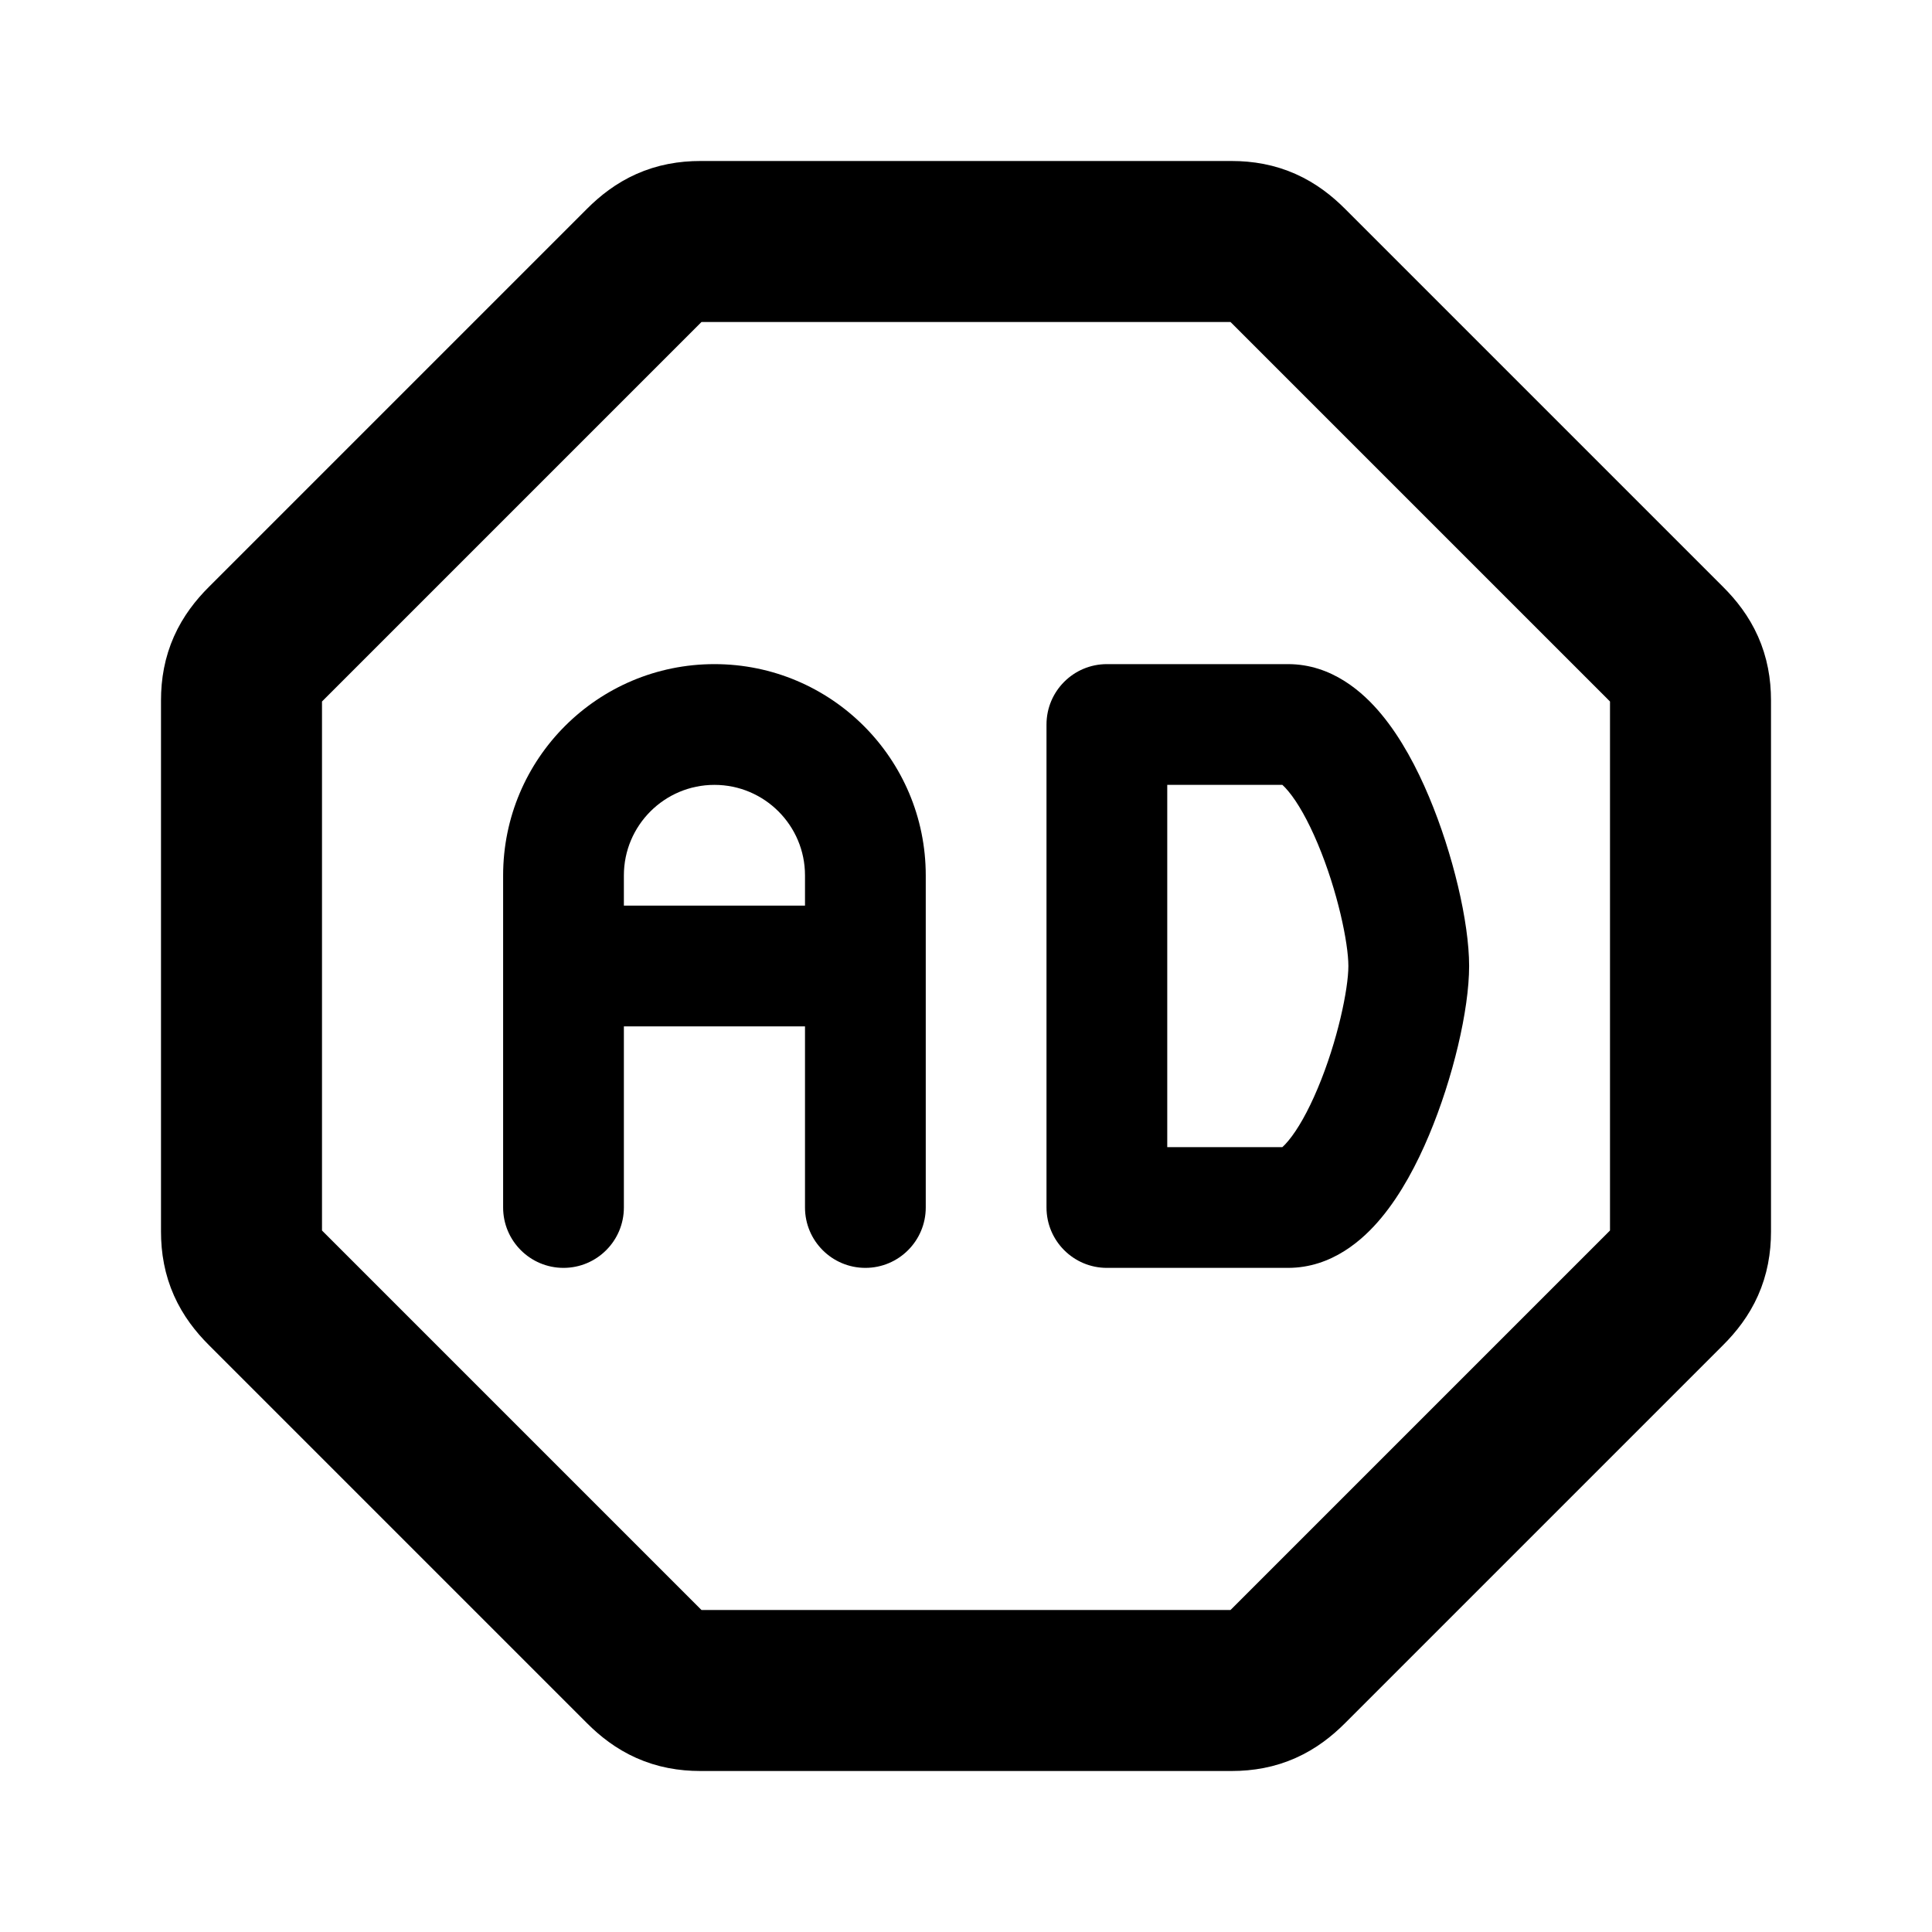 <svg width="24" height="24" viewBox="0 0 24 24" fill="none" xmlns="http://www.w3.org/2000/svg">
<path fill-rule="evenodd" clip-rule="evenodd" d="M8.7 3H15.3C15.6 3 15.8 3.1 16 3.3L20.7 8C20.9 8.2 21 8.4 21 8.7V15.3C21 15.6 20.9 15.8 20.7 16L16 20.7C15.8 20.9 15.6 21 15.3 21H8.7C8.4 21 8.2 20.9 8 20.7L3.3 16C3.1 15.8 3 15.6 3 15.3V8.7C3 8.4 3.1 8.2 3.3 8L8 3.3C8.2 3.1 8.4 3 8.7 3Z" stroke="black" stroke-width="2" stroke-linecap="round" stroke-linejoin="round"/>
<path d="M6.25 15C6.25 15.414 6.586 15.75 7 15.75C7.414 15.75 7.75 15.414 7.75 15H6.25ZM7 10.875H6.25H7ZM10 15C10 15.414 10.336 15.75 10.75 15.75C11.164 15.75 11.5 15.414 11.5 15H10ZM10.75 12.75C11.164 12.75 11.5 12.414 11.5 12C11.5 11.586 11.164 11.25 10.75 11.25V12.75ZM7 11.25C6.586 11.25 6.25 11.586 6.25 12C6.25 12.414 6.586 12.75 7 12.75V11.25ZM7.75 15V10.875H6.25V15H7.75ZM7.75 10.875C7.75 10.254 8.254 9.75 8.875 9.75V8.25C7.425 8.25 6.25 9.425 6.25 10.875H7.75ZM8.875 9.75C9.496 9.75 10 10.254 10 10.875H11.5C11.5 9.425 10.325 8.25 8.875 8.25V9.75ZM10 10.875V15H11.5V10.875H10ZM10.75 11.25H7V12.75H10.75V11.25Z" fill="black"/>
<path d="M13.75 15H13C13 15.414 13.336 15.75 13.75 15.75V15ZM13.75 9V8.25C13.336 8.25 13 8.586 13 9H13.75ZM13.75 9.75H16V8.25H13.75V9.75ZM16 9.75C15.869 9.75 15.875 9.672 16.006 9.831C16.12 9.968 16.248 10.191 16.369 10.48C16.617 11.069 16.75 11.717 16.75 12H18.25C18.25 11.454 18.048 10.603 17.752 9.899C17.602 9.541 17.406 9.169 17.161 8.874C16.934 8.599 16.545 8.25 16 8.25V9.75ZM16.75 12C16.75 12.283 16.617 12.931 16.369 13.52C16.248 13.809 16.12 14.032 16.006 14.169C15.875 14.328 15.869 14.25 16 14.25V15.75C16.545 15.75 16.934 15.401 17.161 15.126C17.406 14.831 17.602 14.459 17.752 14.101C18.048 13.397 18.25 12.546 18.25 12H16.75ZM16 14.25H13.75V15.75H16V14.25ZM14.5 15V9H13V15H14.5Z" fill="black"/>
</svg>
